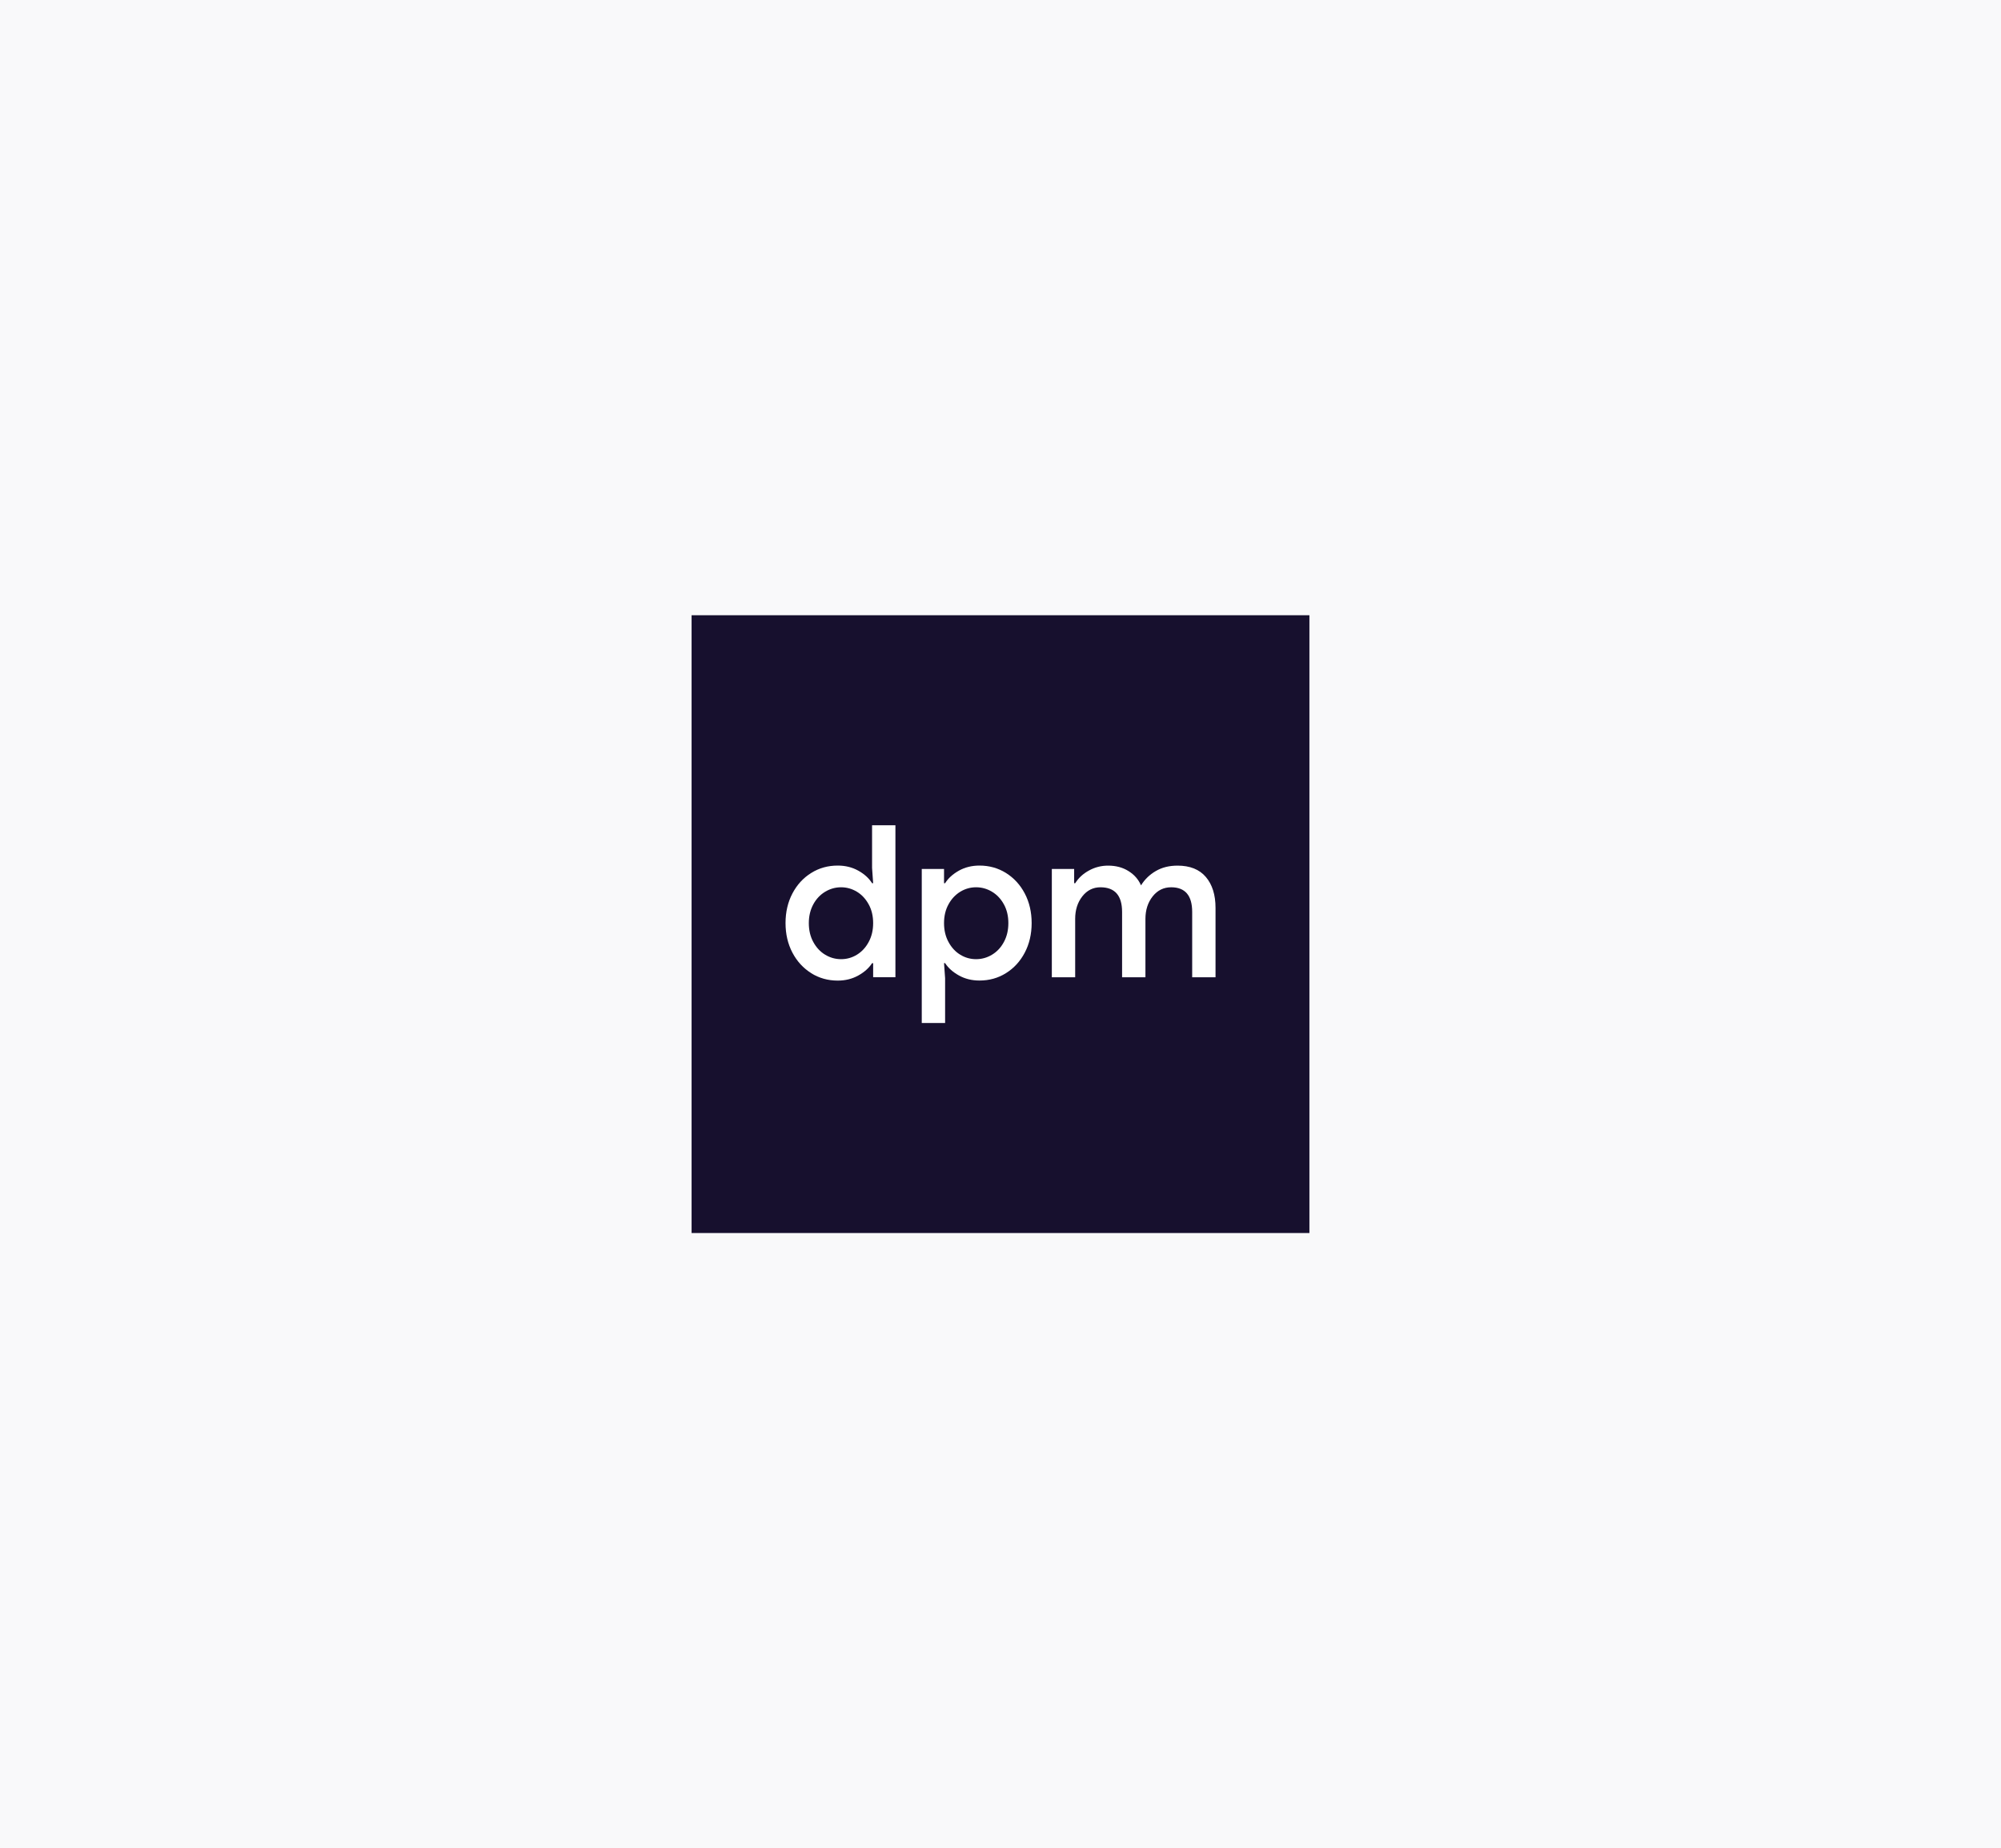 <?xml version="1.0" encoding="UTF-8"?>
<svg id="Layer_2" data-name="Layer 2" xmlns="http://www.w3.org/2000/svg" viewBox="0 0 354 327">
  <defs>
    <style>
      .cls-1 {
        fill: #f9f9fa;
      }

      .cls-2 {
        fill: #17102e;
      }

      .cls-3 {
        fill: #fff;
      }
    </style>
  </defs>
  <g id="Layer_1-2" data-name="Layer 1">
    <g>
      <rect class="cls-1" width="354" height="327"/>
      <g>
        <rect class="cls-2" x="122.35" y="108.85" width="109.3" height="109.3"/>
        <g>
          <path class="cls-3" d="M143.51,172.17c-1.4-.88-2.51-2.08-3.32-3.62-.81-1.54-1.22-3.29-1.22-5.24s.41-3.7,1.22-5.24c.81-1.54,1.92-2.75,3.32-3.62,1.4-.88,2.97-1.31,4.69-1.31,1.35,0,2.57.3,3.64.9,1.08.6,1.89,1.34,2.44,2.22h.19l-.19-2.7v-7.55h4.13v26.88h-3.94v-2.48h-.19c-.55.85-1.36,1.58-2.44,2.18-1.08.6-2.29.9-3.64.9-1.73,0-3.29-.44-4.69-1.31ZM151.6,168.91c.86-.53,1.56-1.28,2.08-2.25.53-.98.79-2.09.79-3.34s-.26-2.36-.79-3.32c-.53-.96-1.22-1.71-2.08-2.23s-1.8-.79-2.8-.79-1.94.26-2.82.79c-.88.53-1.58,1.27-2.1,2.23s-.79,2.07-.79,3.32.26,2.37.79,3.34,1.23,1.73,2.1,2.25c.88.53,1.81.79,2.82.79s1.93-.26,2.8-.79Z"/>
          <path class="cls-3" d="M163.07,153.74h3.94v2.52h.19c.55-.88,1.36-1.61,2.44-2.22,1.08-.6,2.29-.9,3.64-.9,1.73,0,3.29.44,4.69,1.31,1.4.88,2.51,2.08,3.32,3.62.81,1.54,1.22,3.29,1.22,5.24s-.41,3.7-1.22,5.24c-.81,1.54-1.92,2.75-3.32,3.62-1.4.88-2.97,1.31-4.69,1.31-1.35,0-2.57-.3-3.64-.9-1.08-.6-1.89-1.33-2.44-2.18h-.19l.19,2.67v7.92h-4.13v-27.26ZM175.5,168.91c.88-.53,1.58-1.28,2.1-2.25.53-.98.79-2.09.79-3.34s-.26-2.36-.79-3.32c-.53-.96-1.23-1.71-2.1-2.23-.88-.53-1.82-.79-2.82-.79s-1.93.26-2.8.79c-.86.53-1.56,1.27-2.08,2.23-.53.96-.79,2.07-.79,3.32s.26,2.37.79,3.34c.53.98,1.22,1.73,2.08,2.25.86.53,1.8.79,2.8.79s1.94-.26,2.82-.79Z"/>
          <path class="cls-3" d="M186.09,153.74h3.94v2.52h.19c.58-.93,1.39-1.68,2.44-2.25,1.05-.58,2.18-.86,3.38-.86,1.38,0,2.58.32,3.6.96,1.03.64,1.76,1.48,2.22,2.53.65-1.05,1.52-1.9,2.61-2.53,1.09-.64,2.37-.96,3.85-.96,2.2,0,3.87.67,5.01,2.01,1.14,1.34,1.71,3.16,1.71,5.46v12.28h-4.13v-11.56c0-2.9-1.24-4.36-3.72-4.36-1.33,0-2.42.54-3.27,1.61-.85,1.08-1.28,2.4-1.28,3.98v10.33h-4.13v-11.56c0-2.9-1.28-4.36-3.83-4.36-1.3,0-2.37.54-3.21,1.61-.84,1.08-1.26,2.4-1.26,3.98v10.33h-4.13v-19.15Z"/>
        </g>
      </g>
    </g>
  </g>
</svg>